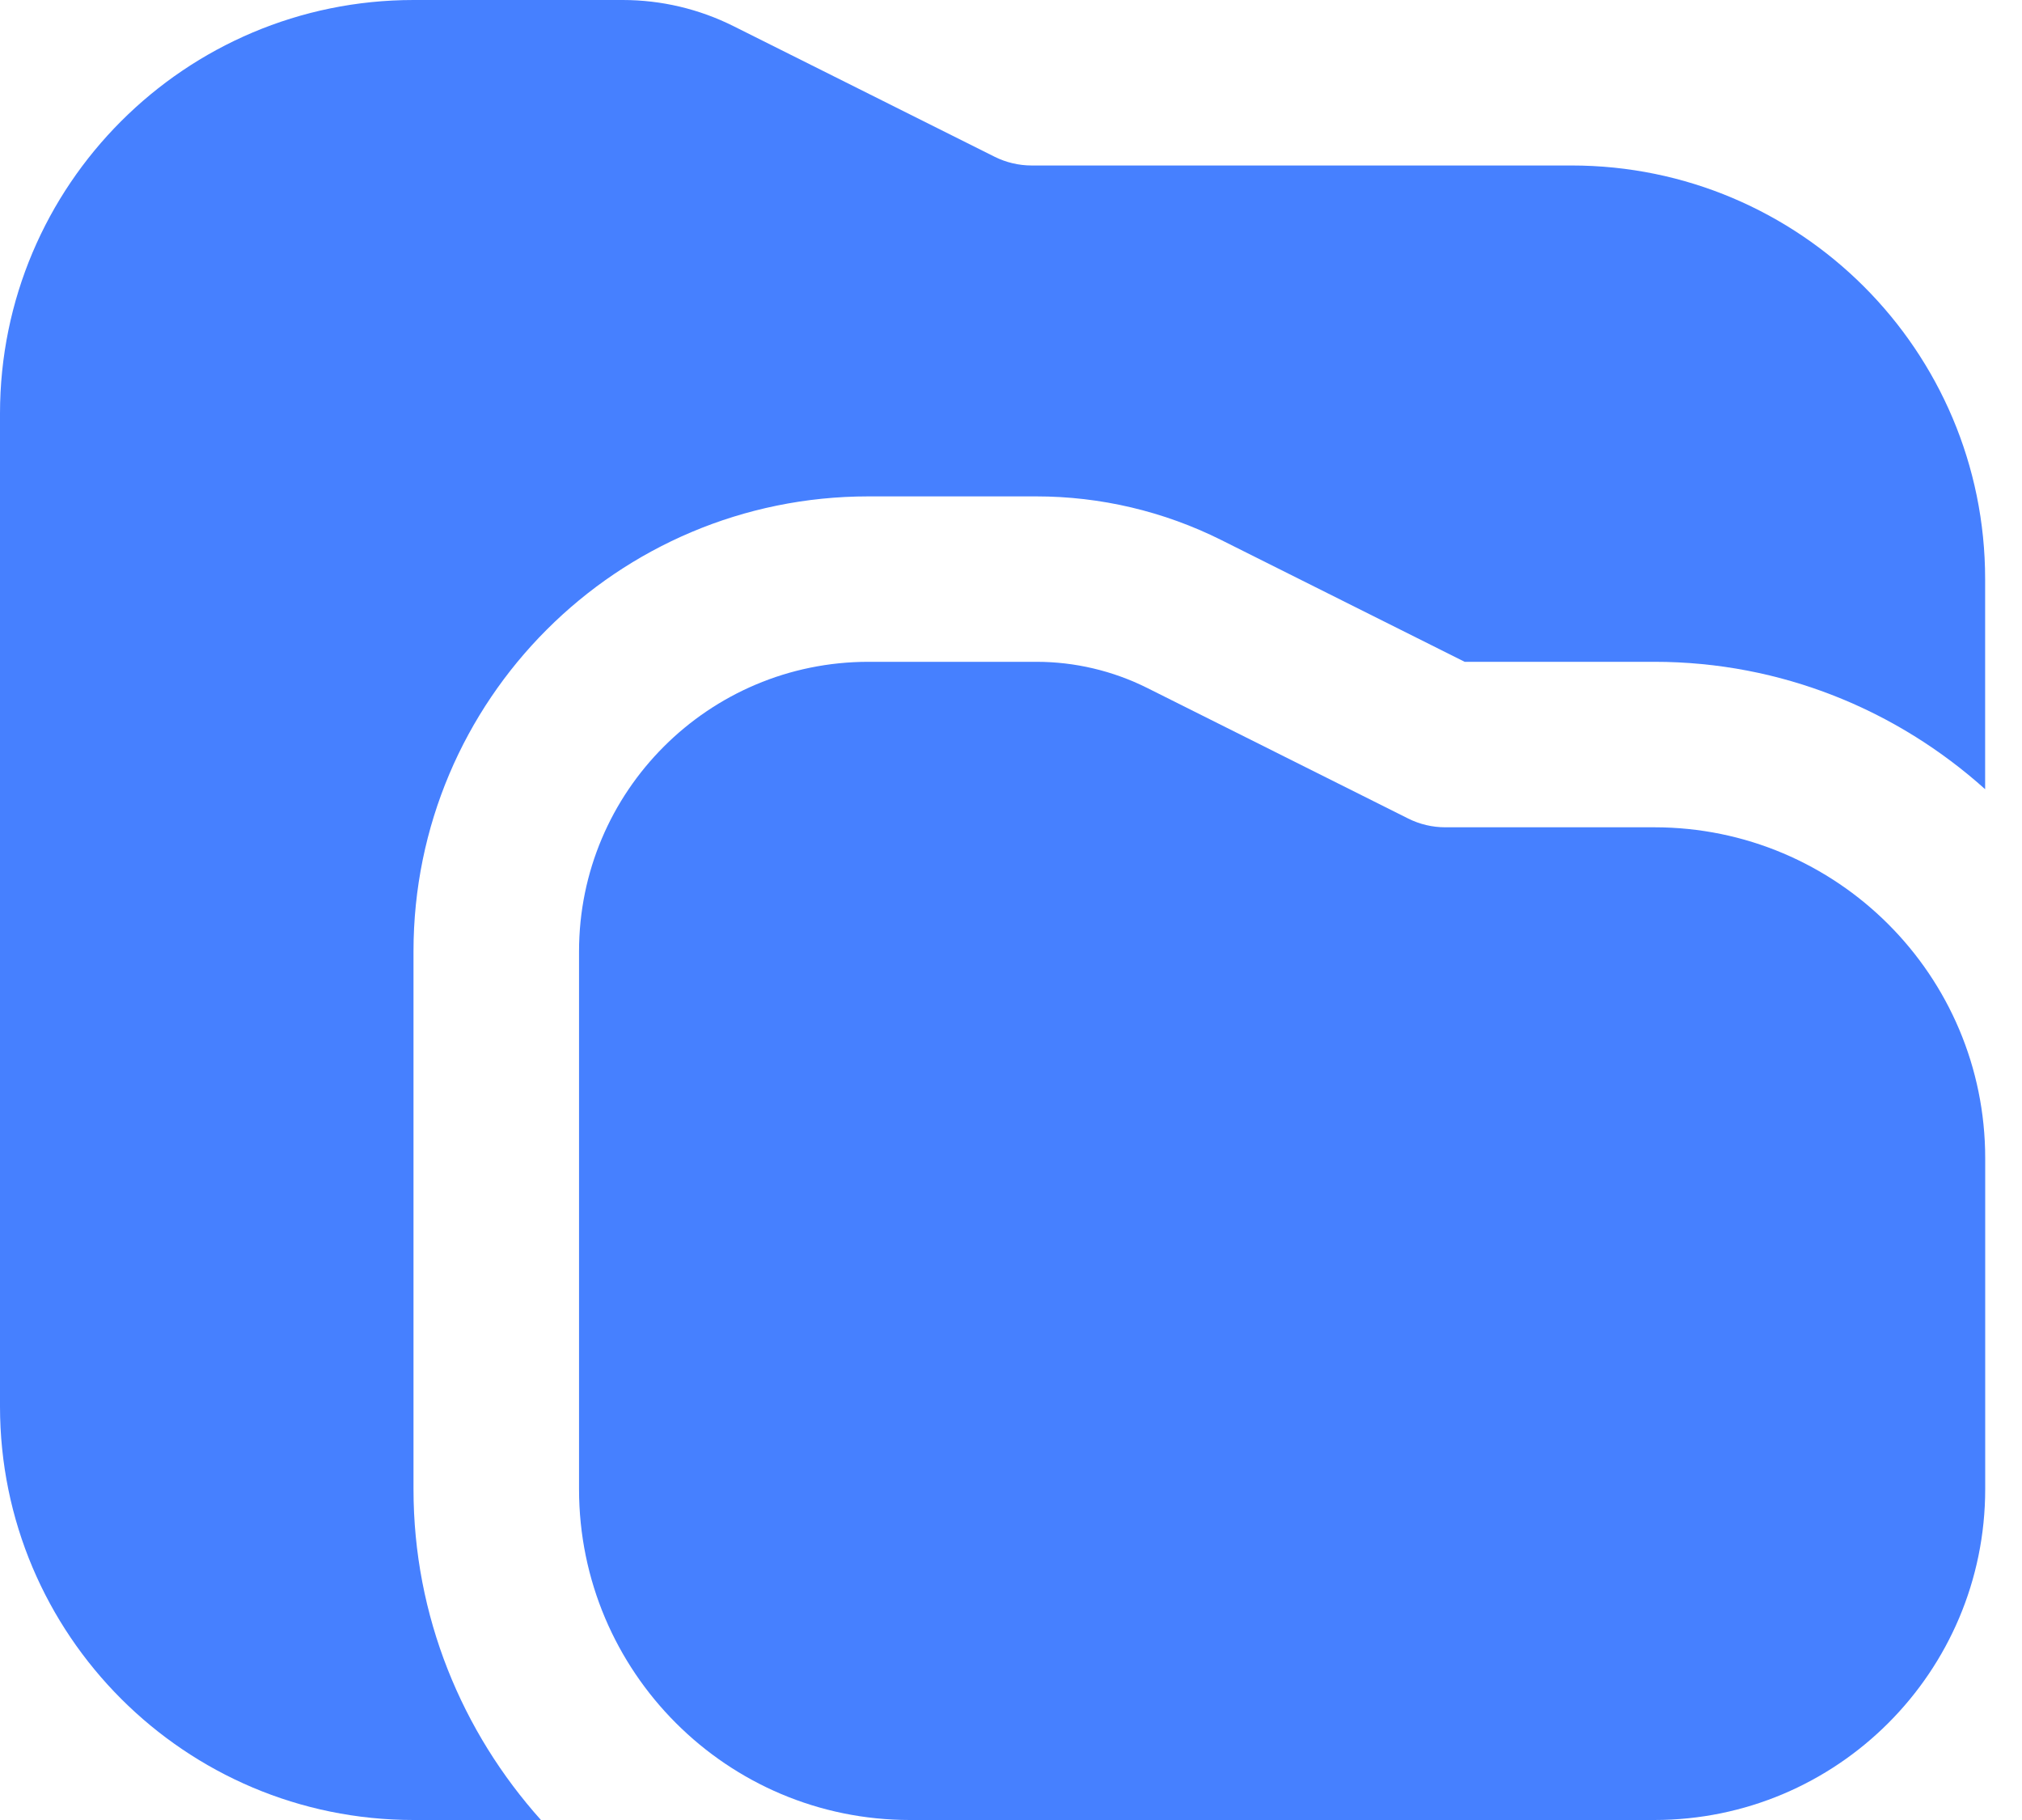 <svg width="30" height="27" viewBox="0 0 30 27" fill="none" xmlns="http://www.w3.org/2000/svg">
<path d="M8.026 27H6.136C2.748 27 0 24.252 0 20.864V6.136C0 2.748 2.748 0 6.136 0H9.239C9.811 0 10.374 0.133 10.885 0.389L14.758 2.326C14.927 2.41 15.115 2.455 15.305 2.455H23.317C26.706 2.455 29.453 5.202 29.453 8.591V11.708C28.149 10.537 26.432 9.818 24.544 9.818H21.731L18.117 8.01C17.265 7.585 16.328 7.364 15.375 7.364H12.885C9.157 7.364 6.135 10.385 6.135 14.114V22.091C6.135 23.979 6.856 25.695 8.026 27Z" fill="#4680FF"/>
<path d="M24.545 12.273H21.443C21.253 12.273 21.064 12.229 20.893 12.143L17.021 10.206C16.511 9.951 15.947 9.818 15.377 9.818H12.886C10.514 9.818 8.591 11.741 8.591 14.114V22.091C8.591 24.802 10.789 27 13.5 27H24.545C27.256 27 29.454 24.802 29.454 22.091V17.182C29.454 14.471 27.256 12.273 24.545 12.273Z" fill="#4680FF"/>
</svg>
